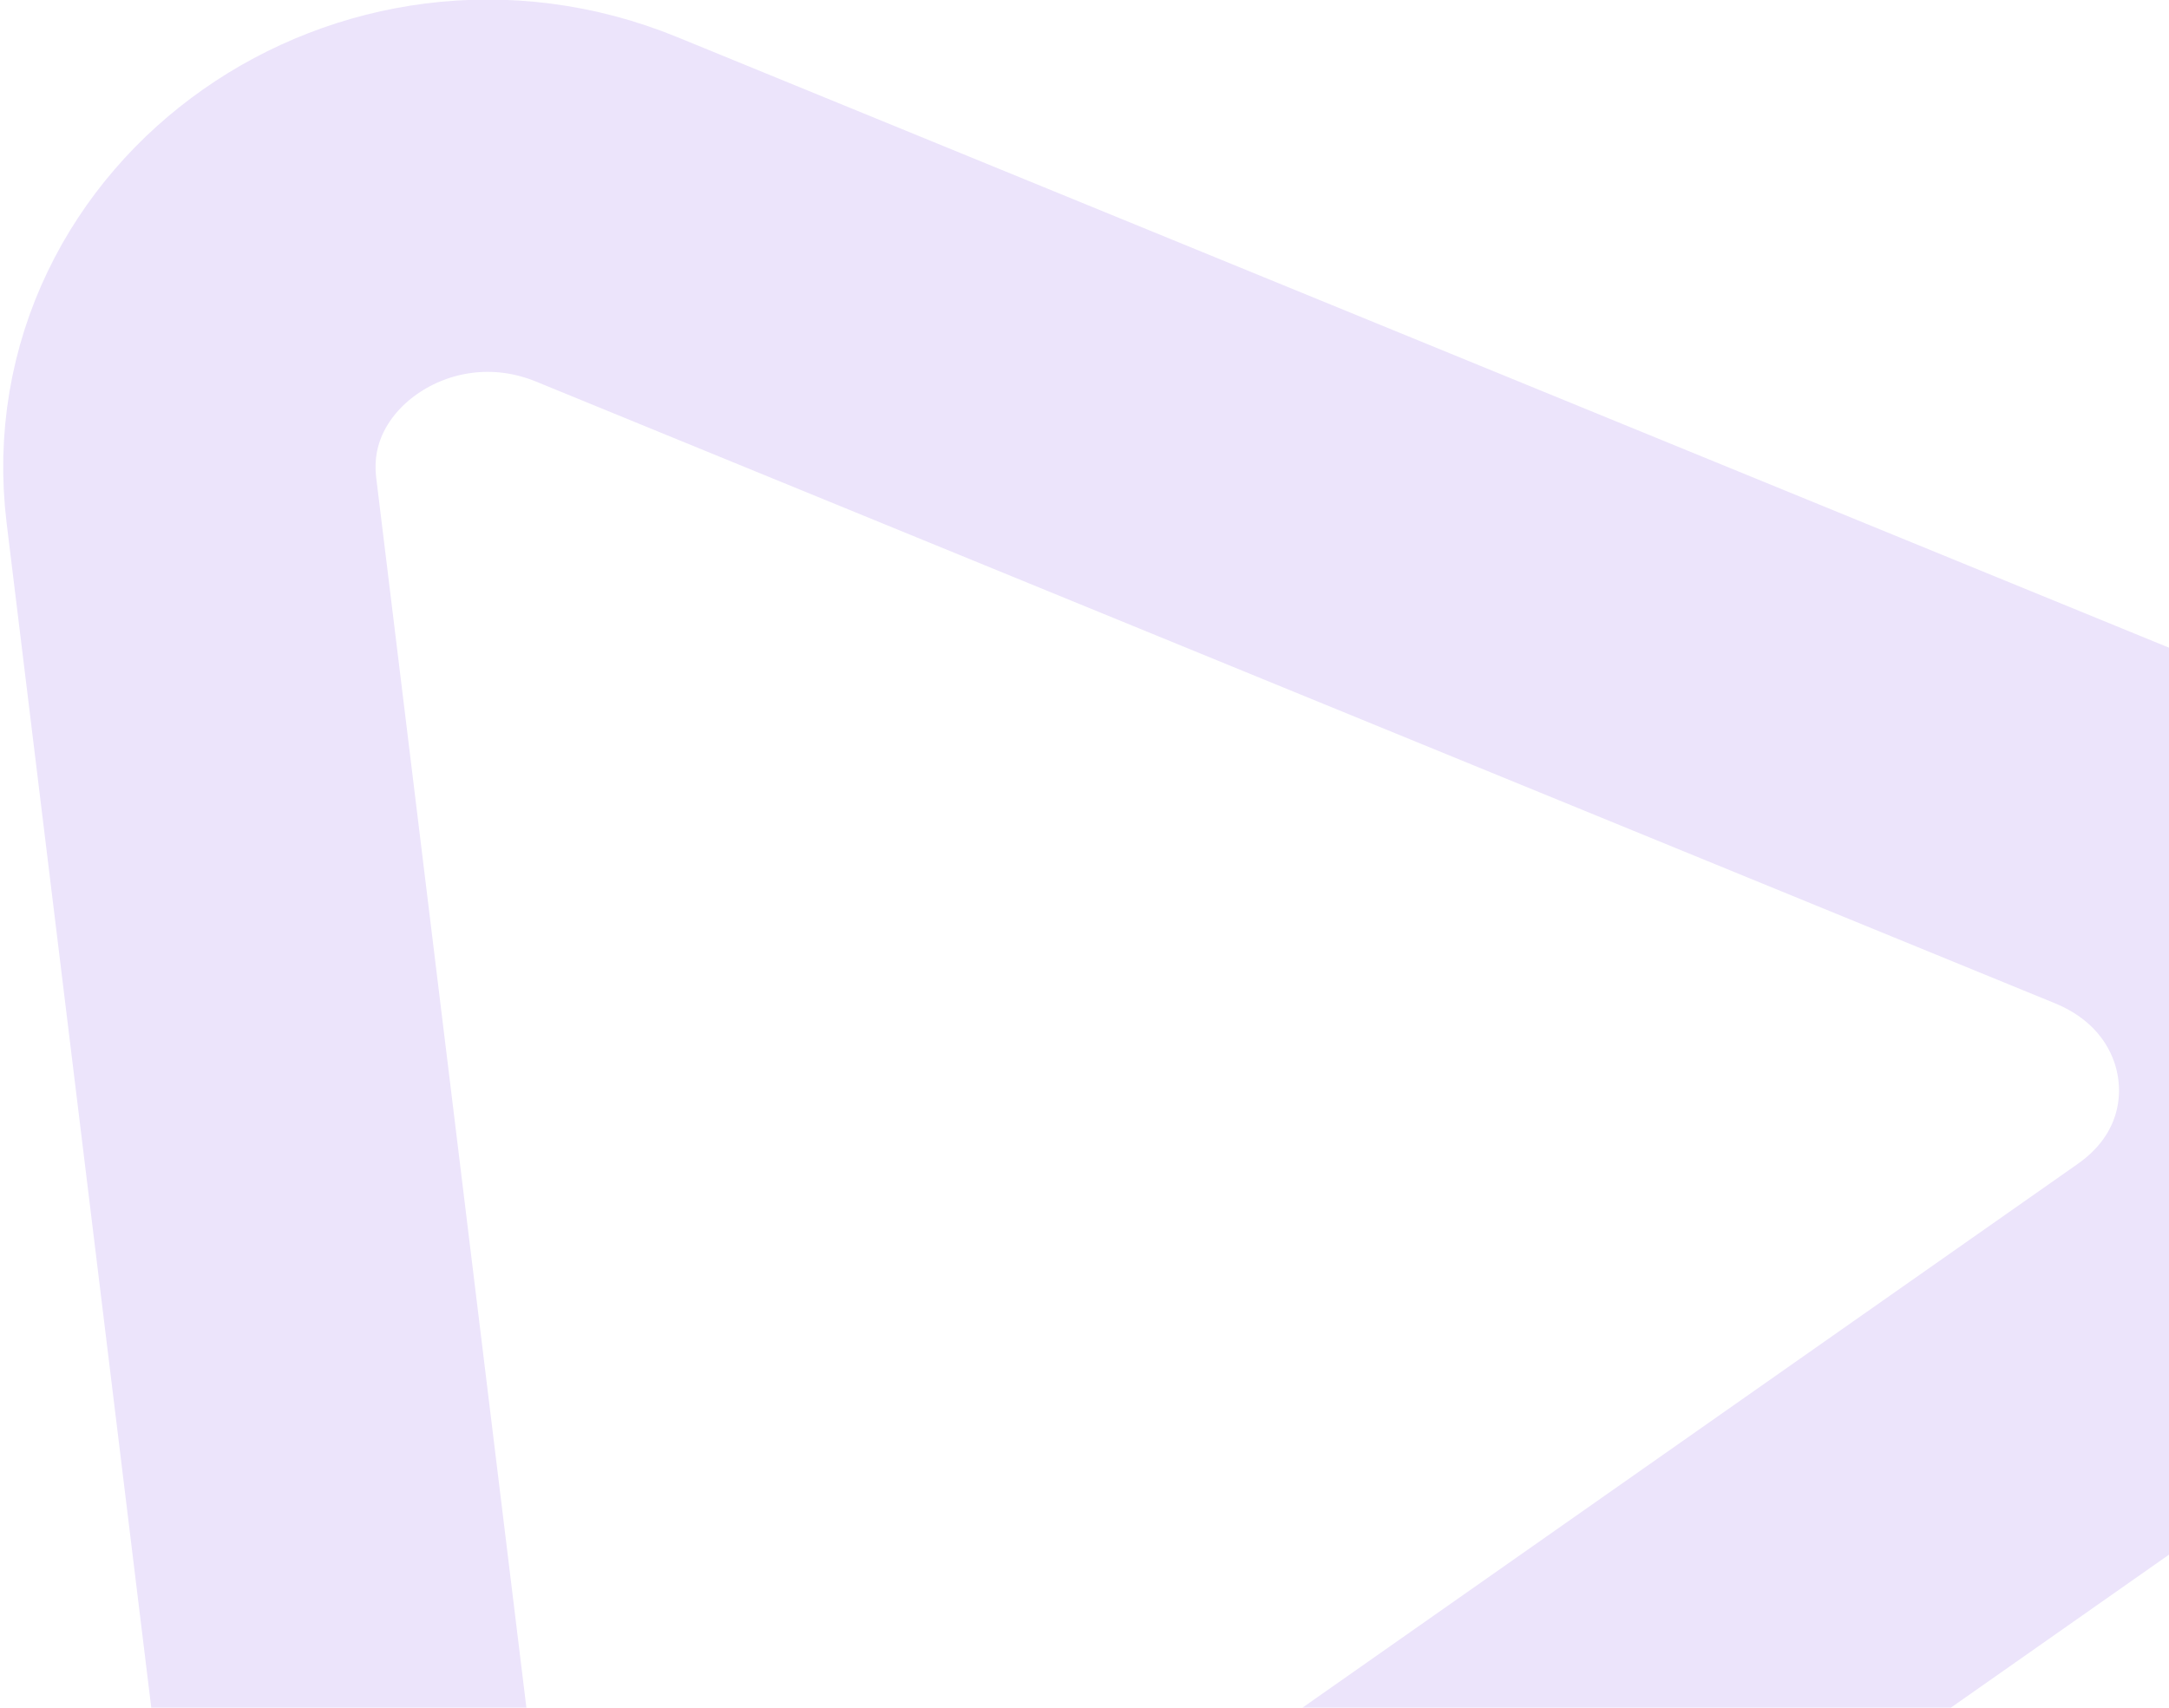 <svg width="207" height="163" viewBox="0 0 207 163" fill="none" xmlns="http://www.w3.org/2000/svg">
<path d="M202.824 79.313C222.952 87.553 226.095 113.298 208.481 125.654L81.662 214.618C64.048 226.974 38.888 216.674 36.374 196.078L18.271 47.787C15.757 27.191 37.774 11.746 57.902 19.986L202.824 79.313Z" stroke="#ECE4FB" stroke-width="35.536"/>
</svg>
